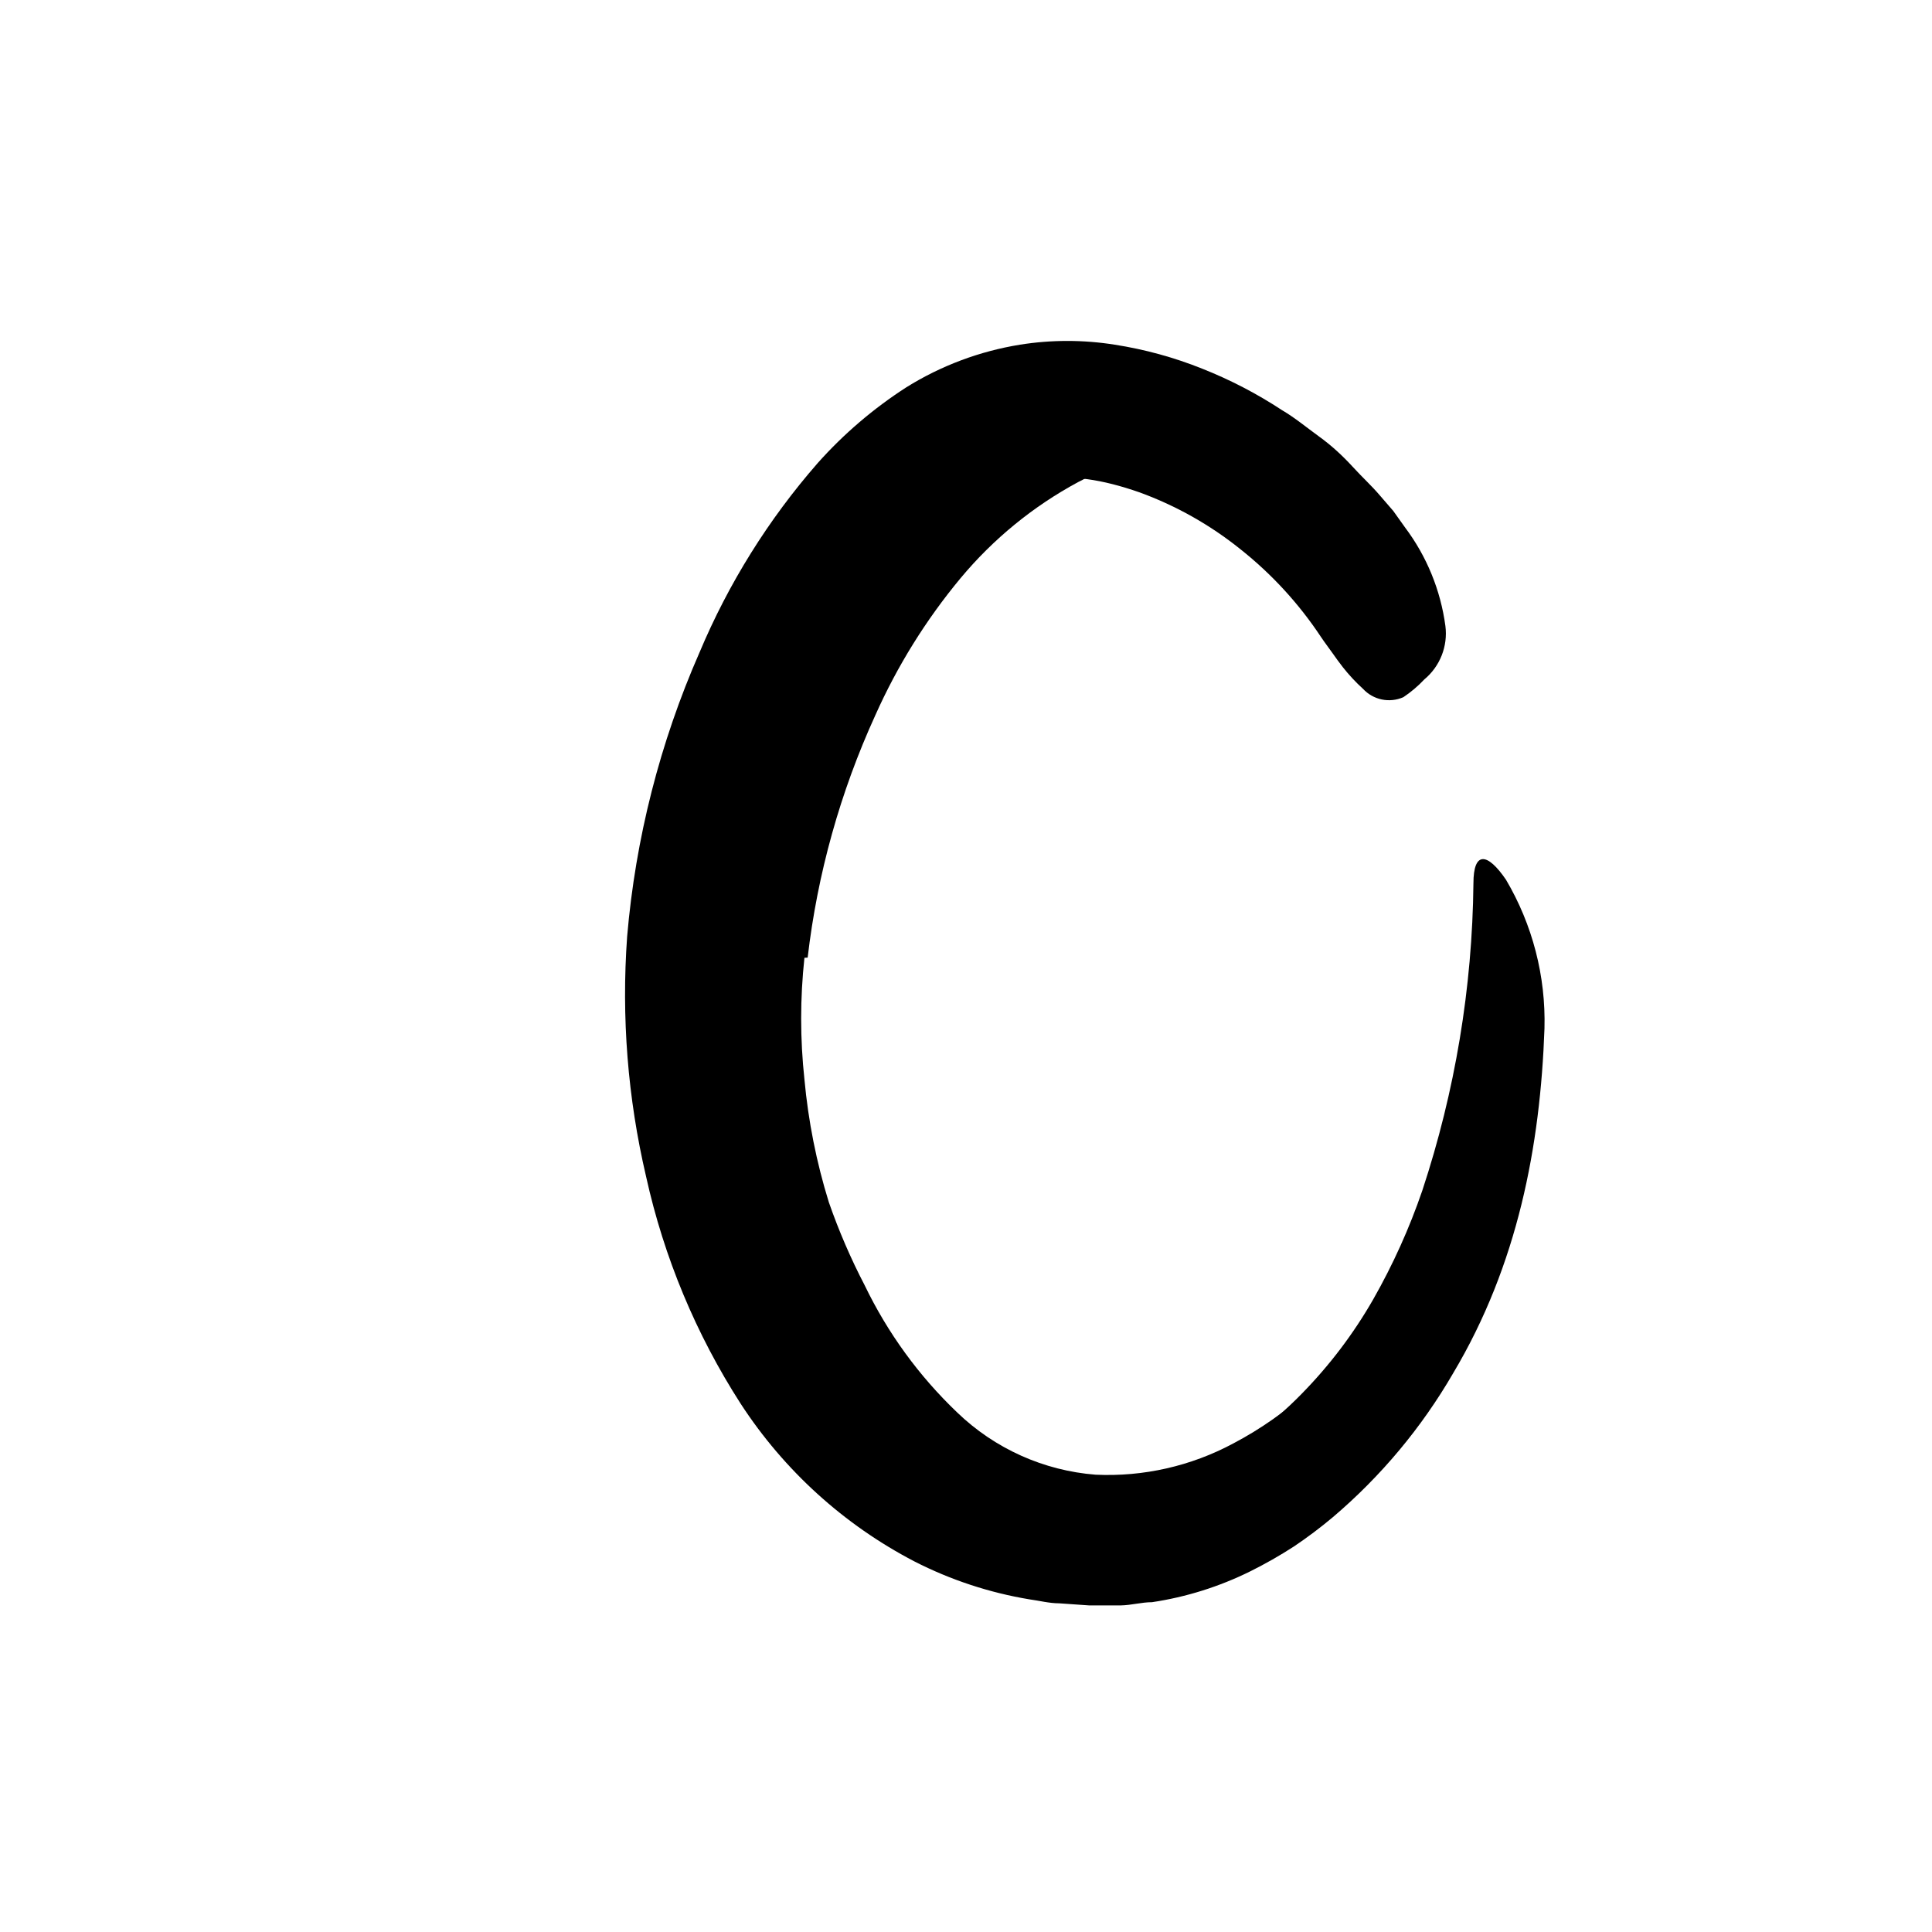 <svg width="96" height="96" viewBox="0 0 96 96" fill="none" xmlns="http://www.w3.org/2000/svg">
<path d="M39.972 47.592C39.755 49.6 39.755 51.626 39.972 53.634C40.162 55.707 40.569 57.755 41.186 59.743C41.679 61.158 42.273 62.536 42.965 63.865C44.106 66.233 45.665 68.376 47.568 70.19C49.431 71.983 51.86 73.074 54.438 73.277C56.817 73.387 59.182 72.85 61.281 71.724C64.025 70.282 66.347 68.151 68.019 65.54C68.546 64.722 68.96 64.985 69.13 66.049C69.256 67.738 68.754 69.414 67.718 70.754C65.359 73.883 61.98 76.088 58.165 76.985C56.2 77.446 54.165 77.526 52.17 77.22C50.151 76.9 48.225 76.149 46.523 75.018C42.648 72.424 39.559 68.817 37.591 64.59C36.547 62.357 35.755 60.014 35.229 57.606C34.678 55.211 34.413 52.76 34.438 50.303C34.447 48.788 34.586 47.276 34.852 45.785C35.088 44.317 35.417 42.877 35.794 41.446C36.931 37.119 38.728 32.992 41.12 29.211C42.913 26.128 45.334 23.457 48.226 21.371C48.923 20.966 49.563 20.477 50.306 20.128C51.272 19.62 52.349 19.361 53.441 19.376C54.109 19.428 54.71 19.804 55.05 20.383C55.253 20.64 55.429 20.918 55.577 21.211C55.761 21.719 55.649 22.288 55.285 22.689C54.799 23.22 54.214 23.651 53.563 23.959C51.331 25.163 49.351 26.783 47.728 28.731C46.011 30.798 44.586 33.091 43.492 35.545C41.751 39.358 40.617 43.419 40.132 47.583L39.972 47.592Z" fill="black"/>
<path d="M38.918 42.727C38.255 45.926 38.049 49.203 38.306 52.459C38.52 55.756 39.24 59 40.442 62.078C41.36 64.224 42.58 66.227 44.066 68.026C45.272 69.571 46.749 70.885 48.424 71.904C50.109 72.891 51.974 73.531 53.911 73.786C57.6 74.351 61.609 72.403 64.668 69.269C66.054 67.859 67.253 66.278 68.235 64.563C69.215 62.842 70.031 61.033 70.673 59.16C72.302 54.233 73.16 49.084 73.214 43.894C73.214 42.276 73.911 42.36 74.833 43.715C76.152 45.95 76.814 48.51 76.744 51.104C76.537 56.949 75.416 62.85 72.207 68.233C70.637 70.941 68.616 73.36 66.231 75.386C65.611 75.907 64.964 76.394 64.292 76.845C63.594 77.296 62.871 77.708 62.127 78.078C60.588 78.84 58.94 79.358 57.242 79.612C56.725 79.612 56.217 79.763 55.69 79.772H54.118L52.631 79.668C52.141 79.668 51.642 79.537 51.153 79.471C49.163 79.141 47.236 78.506 45.44 77.588C41.937 75.766 38.964 73.068 36.809 69.758C34.584 66.302 32.991 62.477 32.104 58.464C31.19 54.559 30.873 50.539 31.162 46.539C31.577 41.668 32.792 36.898 34.758 32.421C36.199 28.99 38.182 25.812 40.631 23.01C41.922 21.561 43.404 20.295 45.035 19.245C46.758 18.171 48.678 17.451 50.682 17.127C52.241 16.879 53.829 16.879 55.388 17.127C56.882 17.359 58.343 17.76 59.746 18.323C61.133 18.873 62.461 19.564 63.708 20.384C64.348 20.76 64.922 21.24 65.534 21.683C66.146 22.125 66.692 22.624 67.21 23.189C67.727 23.753 68.151 24.13 68.574 24.628L69.233 25.391L69.817 26.21C70.893 27.642 71.583 29.328 71.821 31.104C71.949 32.109 71.555 33.11 70.776 33.758C70.463 34.091 70.112 34.388 69.732 34.643C69.044 34.947 68.238 34.781 67.727 34.228C67.362 33.896 67.025 33.534 66.72 33.146C66.551 32.93 66.381 32.694 66.202 32.44C66.024 32.186 65.826 31.932 65.638 31.65C64.542 29.995 63.192 28.525 61.638 27.292C60.134 26.083 58.443 25.13 56.631 24.468C52.866 23.151 50.4 23.574 47.558 25.937C45.331 28.018 43.534 30.515 42.268 33.287C40.817 36.274 39.763 39.438 39.134 42.699L38.918 42.727Z" fill="black"/>
</svg>
